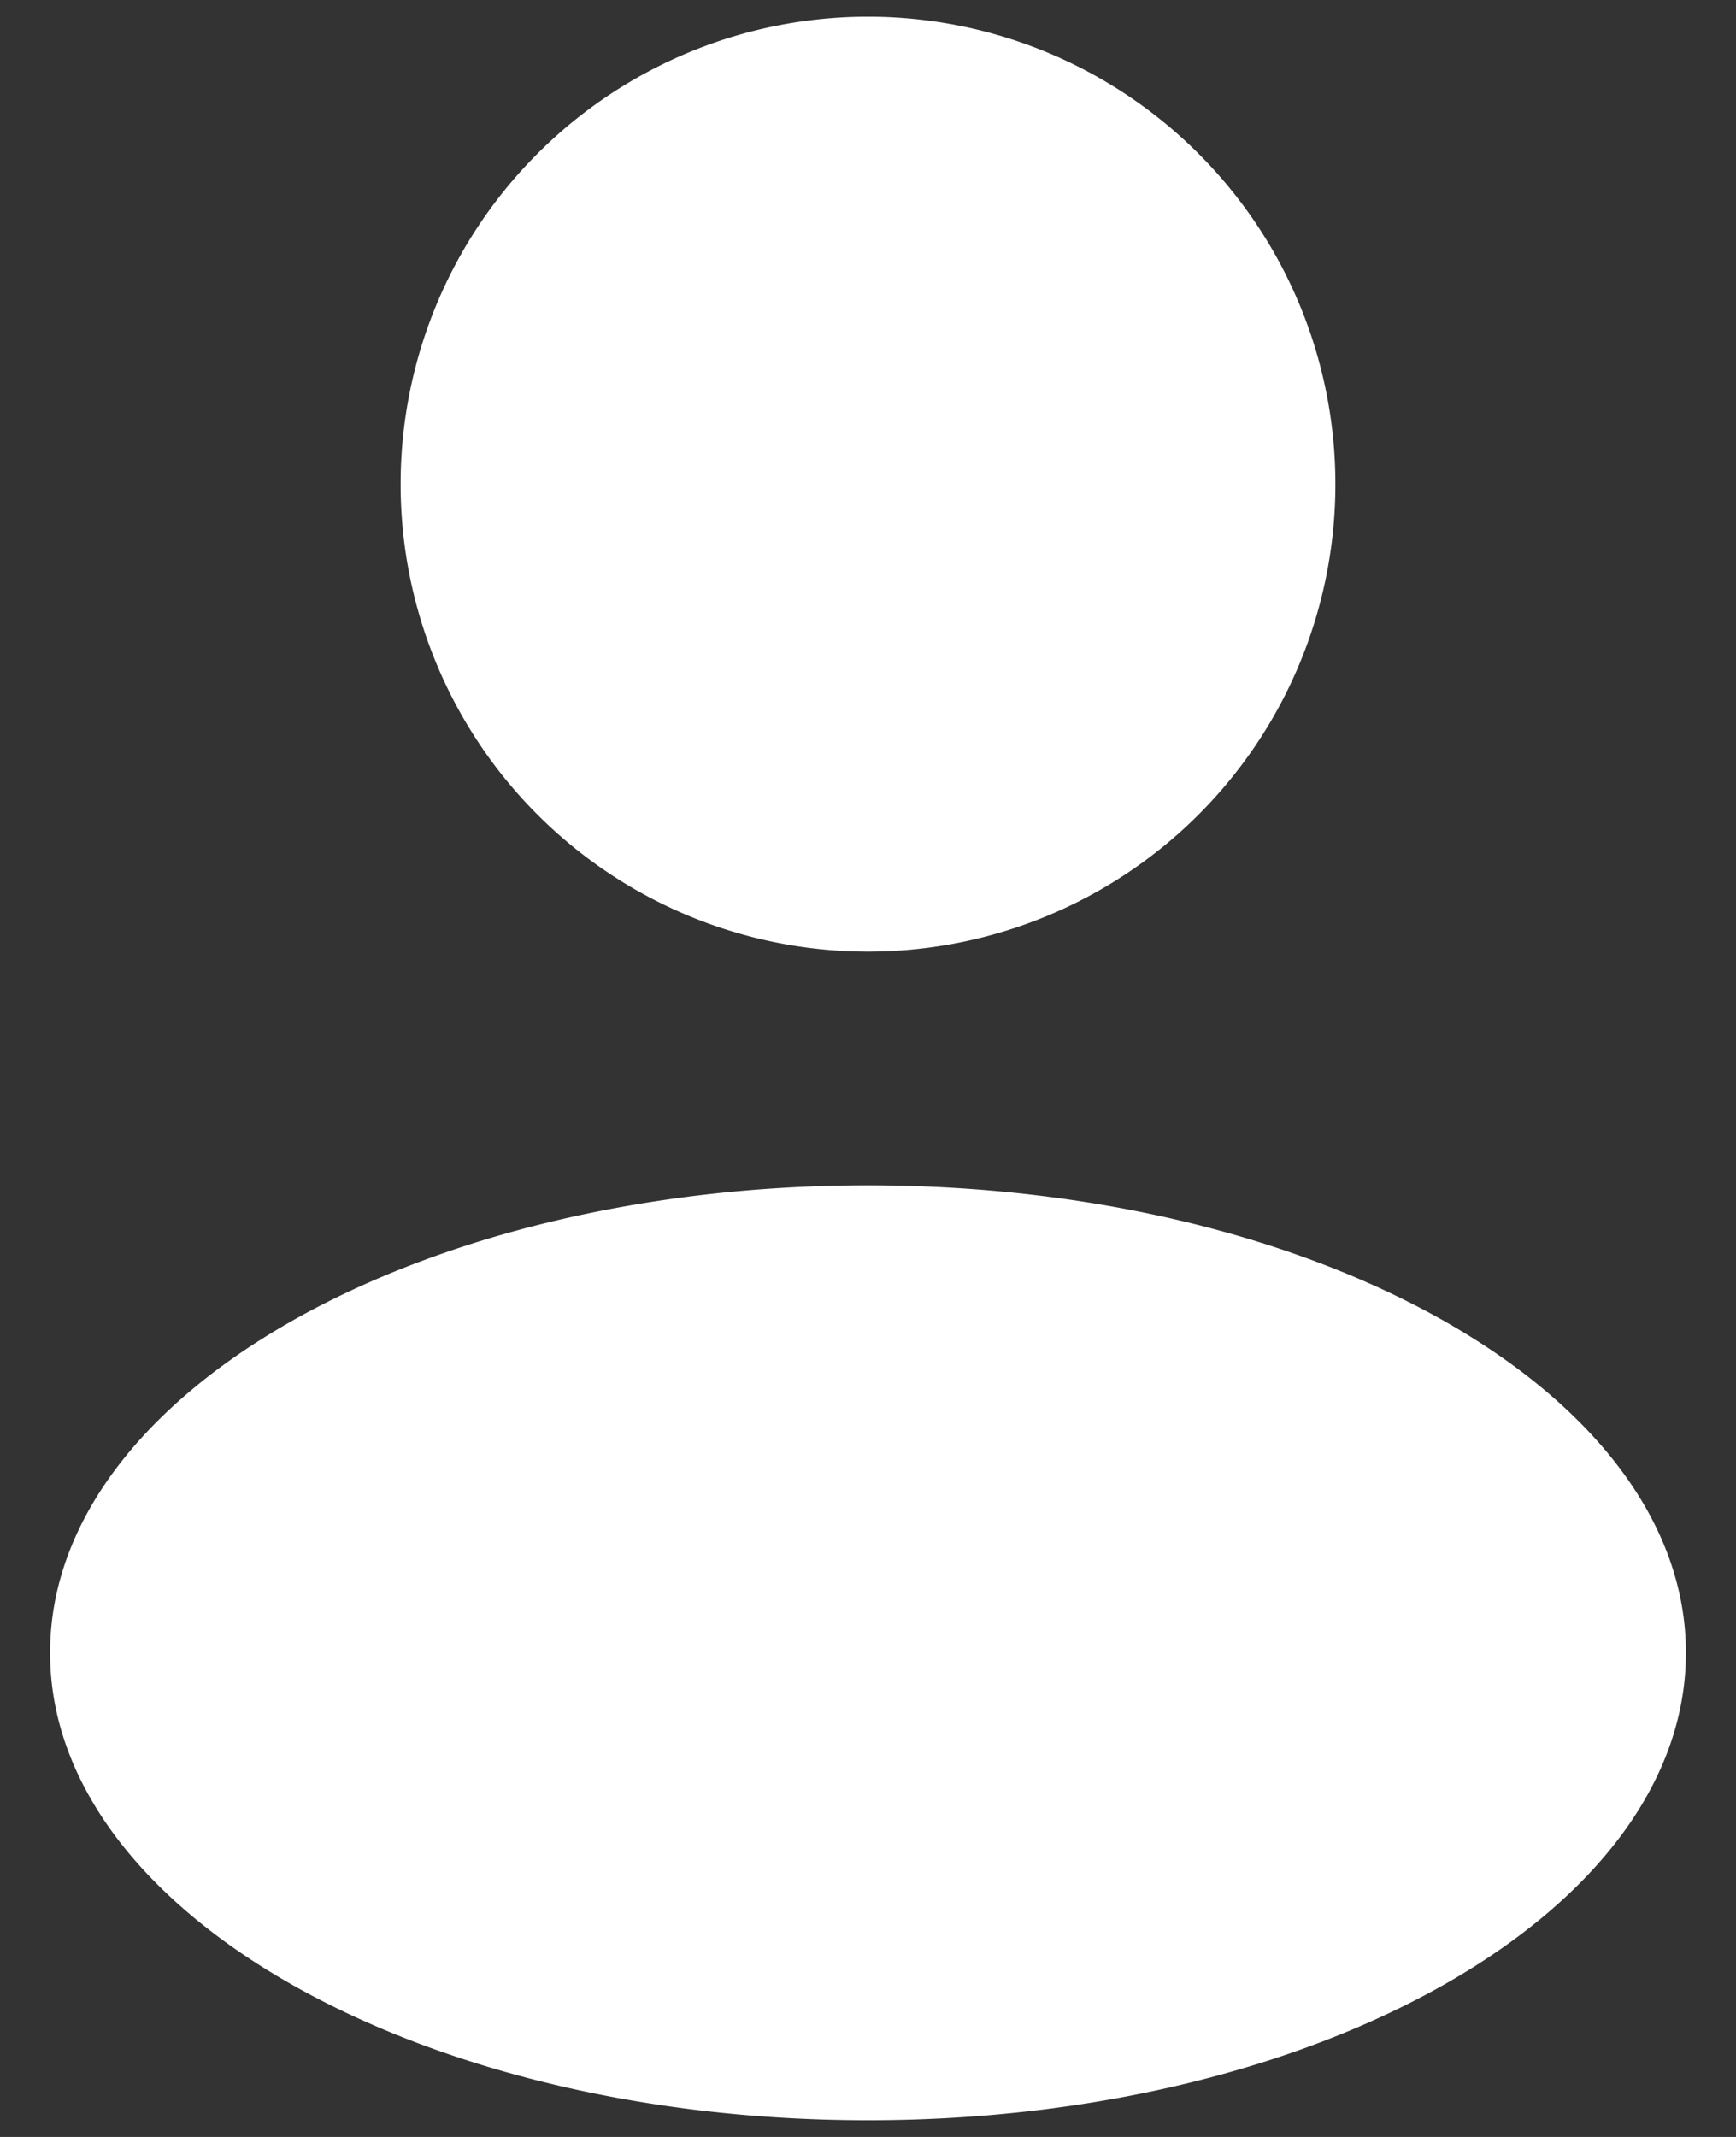 <svg width="26" height="32" fill="none" xmlns="http://www.w3.org/2000/svg"><rect width="100%" height="100%" fill="#333333" stroke="none"/><path fill-rule="evenodd" clip-rule="evenodd" d="M13 14.25a7 7 0 100-14 7 7 0 000 14zm0 17.5c6.765 0 12.25-3.134 12.25-7s-5.485-7-12.25-7-12.25 3.134-12.25 7 5.485 7 12.25 7z" fill="#fff"/></svg>